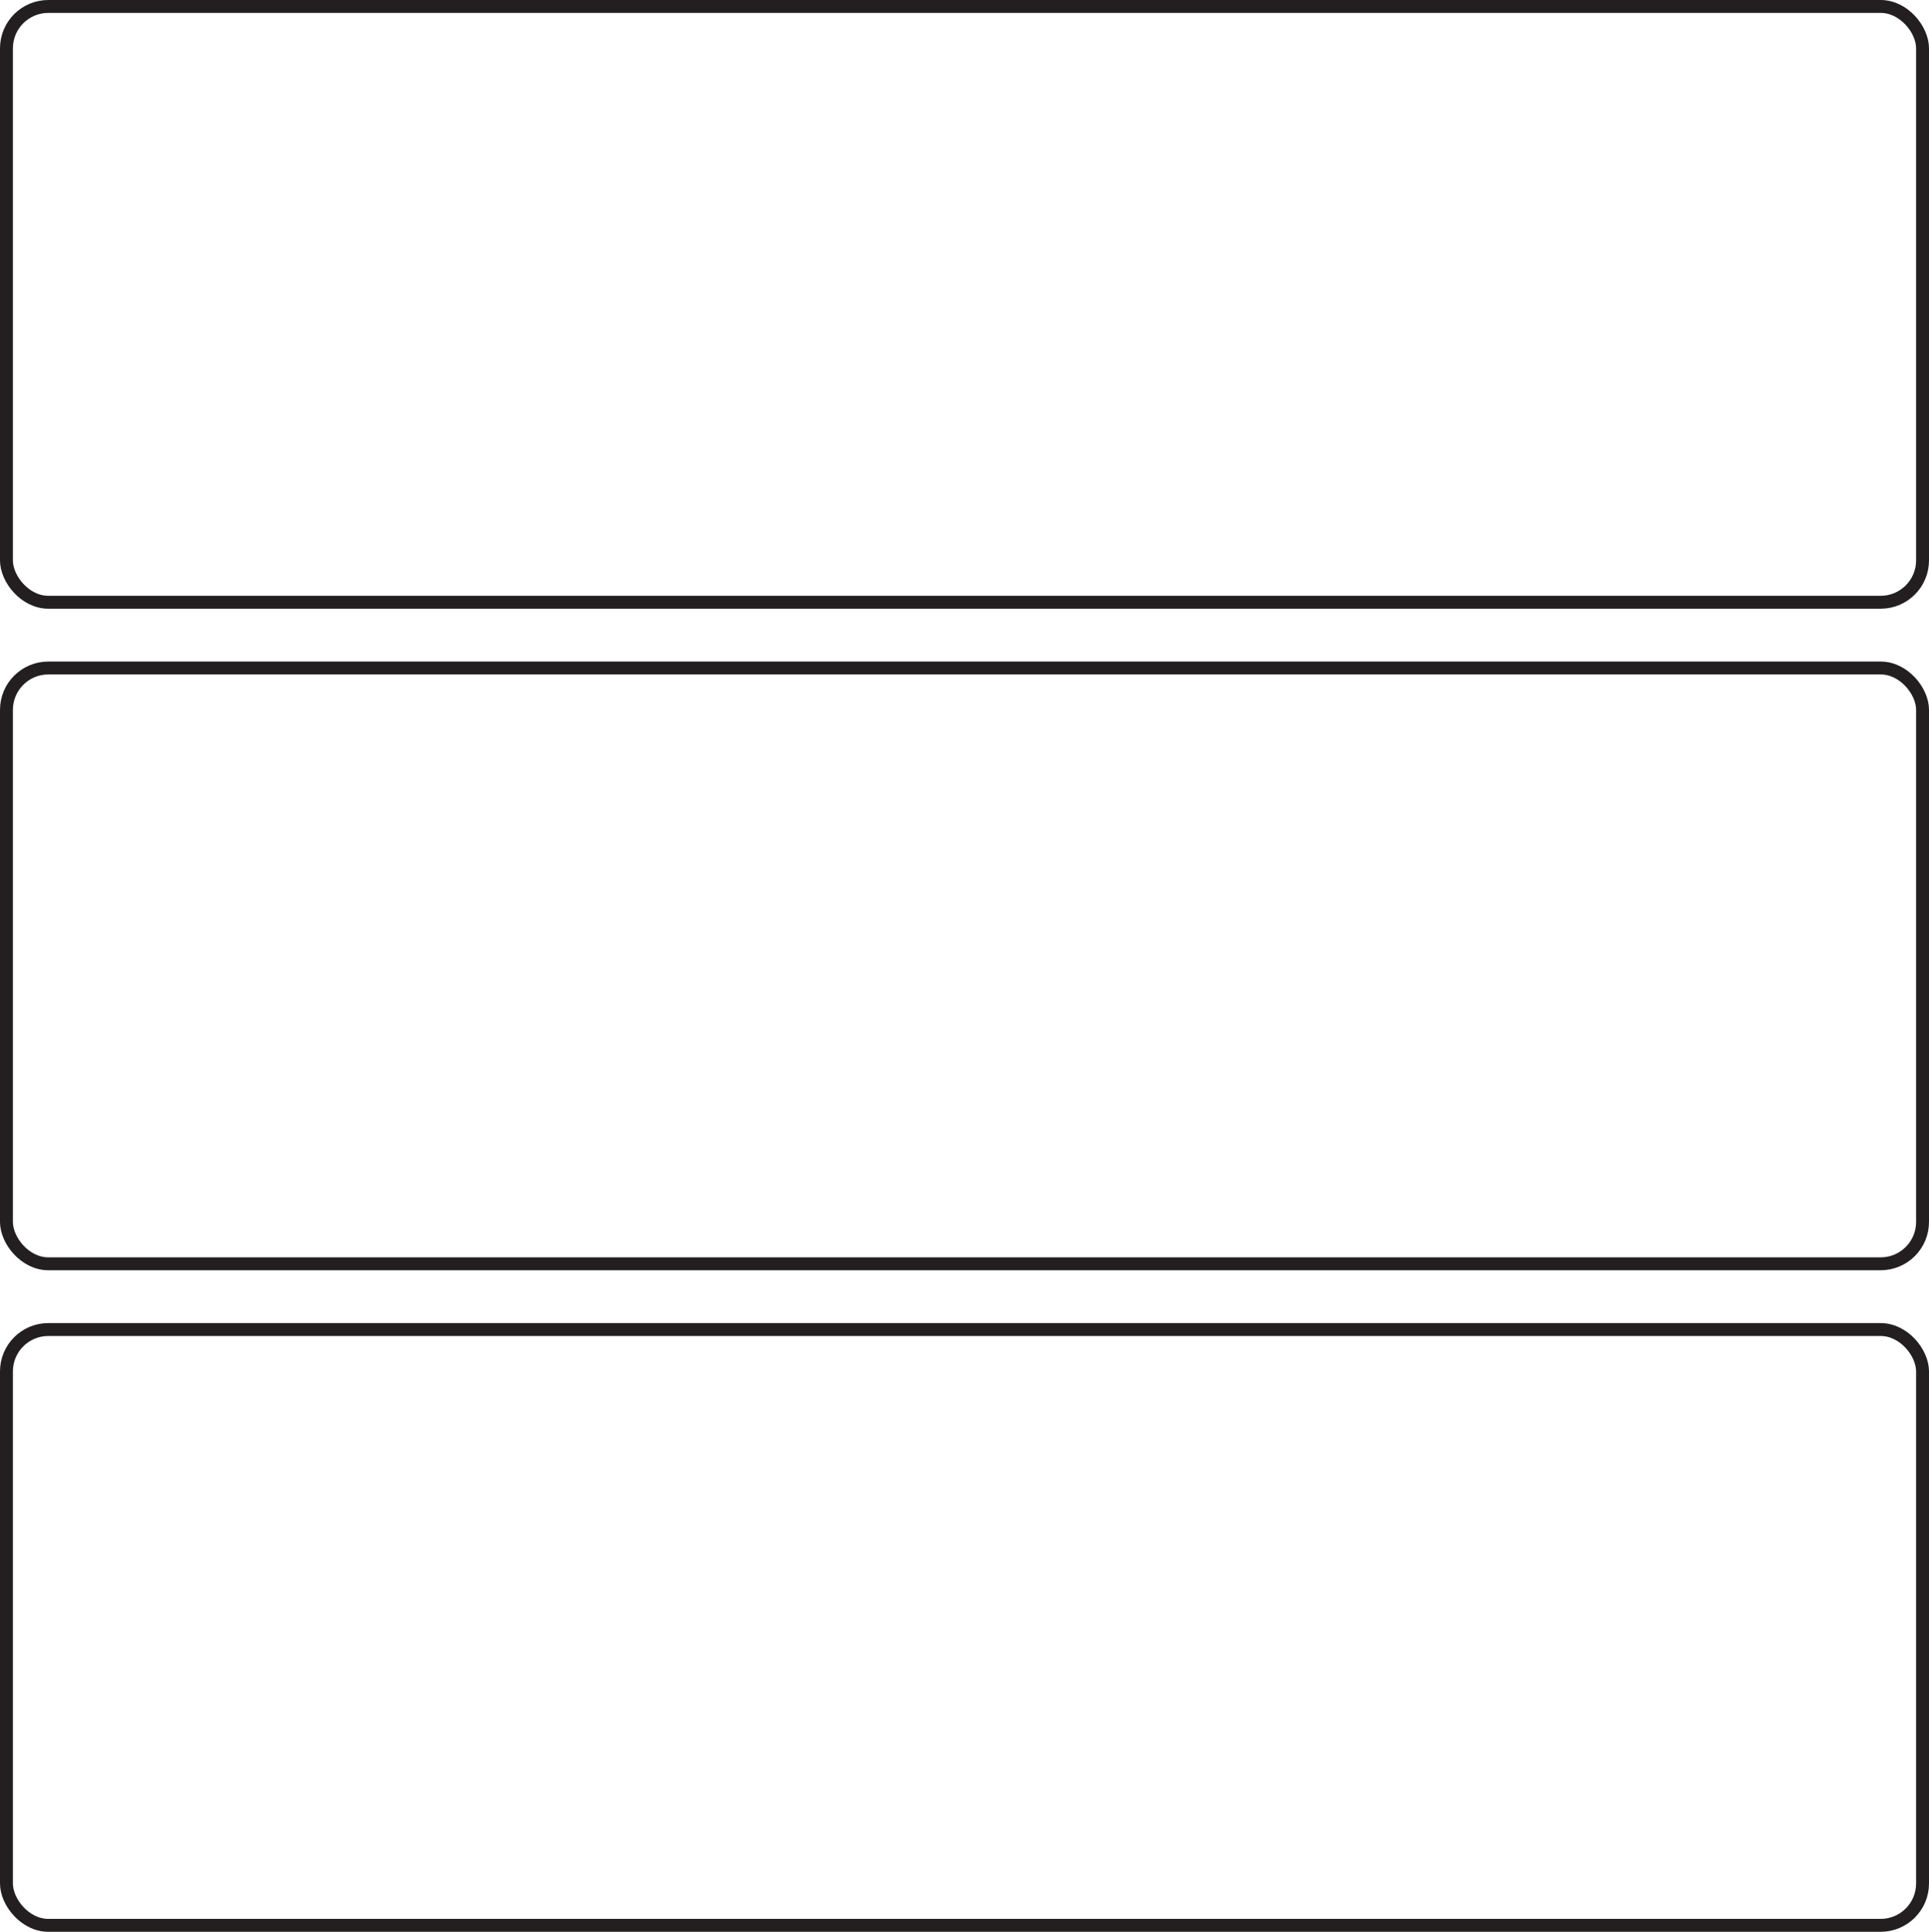 <?xml version="1.0" encoding="UTF-8"?>
<svg id="Layer_2" xmlns="http://www.w3.org/2000/svg" viewBox="0 0 448.33 449">
  <defs>
    <style>
      .cls-1 {
        fill: none;
        stroke: #231f20;
        stroke-miterlimit: 10;
        stroke-width: 3px;
      }
    </style>
  </defs>
  <g id="Layer_1-2" data-name="Layer_1">
    <rect class="cls-1" x="1.5" y="1.5" width="445.33" height="138.48" rx="9.73" ry="9.73" transform="translate(448.33 141.48) rotate(180)"/>
    <rect class="cls-1" x="1.5" y="155.26" width="445.33" height="138.48" rx="9.73" ry="9.73" transform="translate(448.33 449) rotate(180)"/>
    <rect class="cls-1" x="1.5" y="309.02" width="445.33" height="138.48" rx="9.73" ry="9.73" transform="translate(448.33 756.52) rotate(180)"/>
  </g>
</svg>
